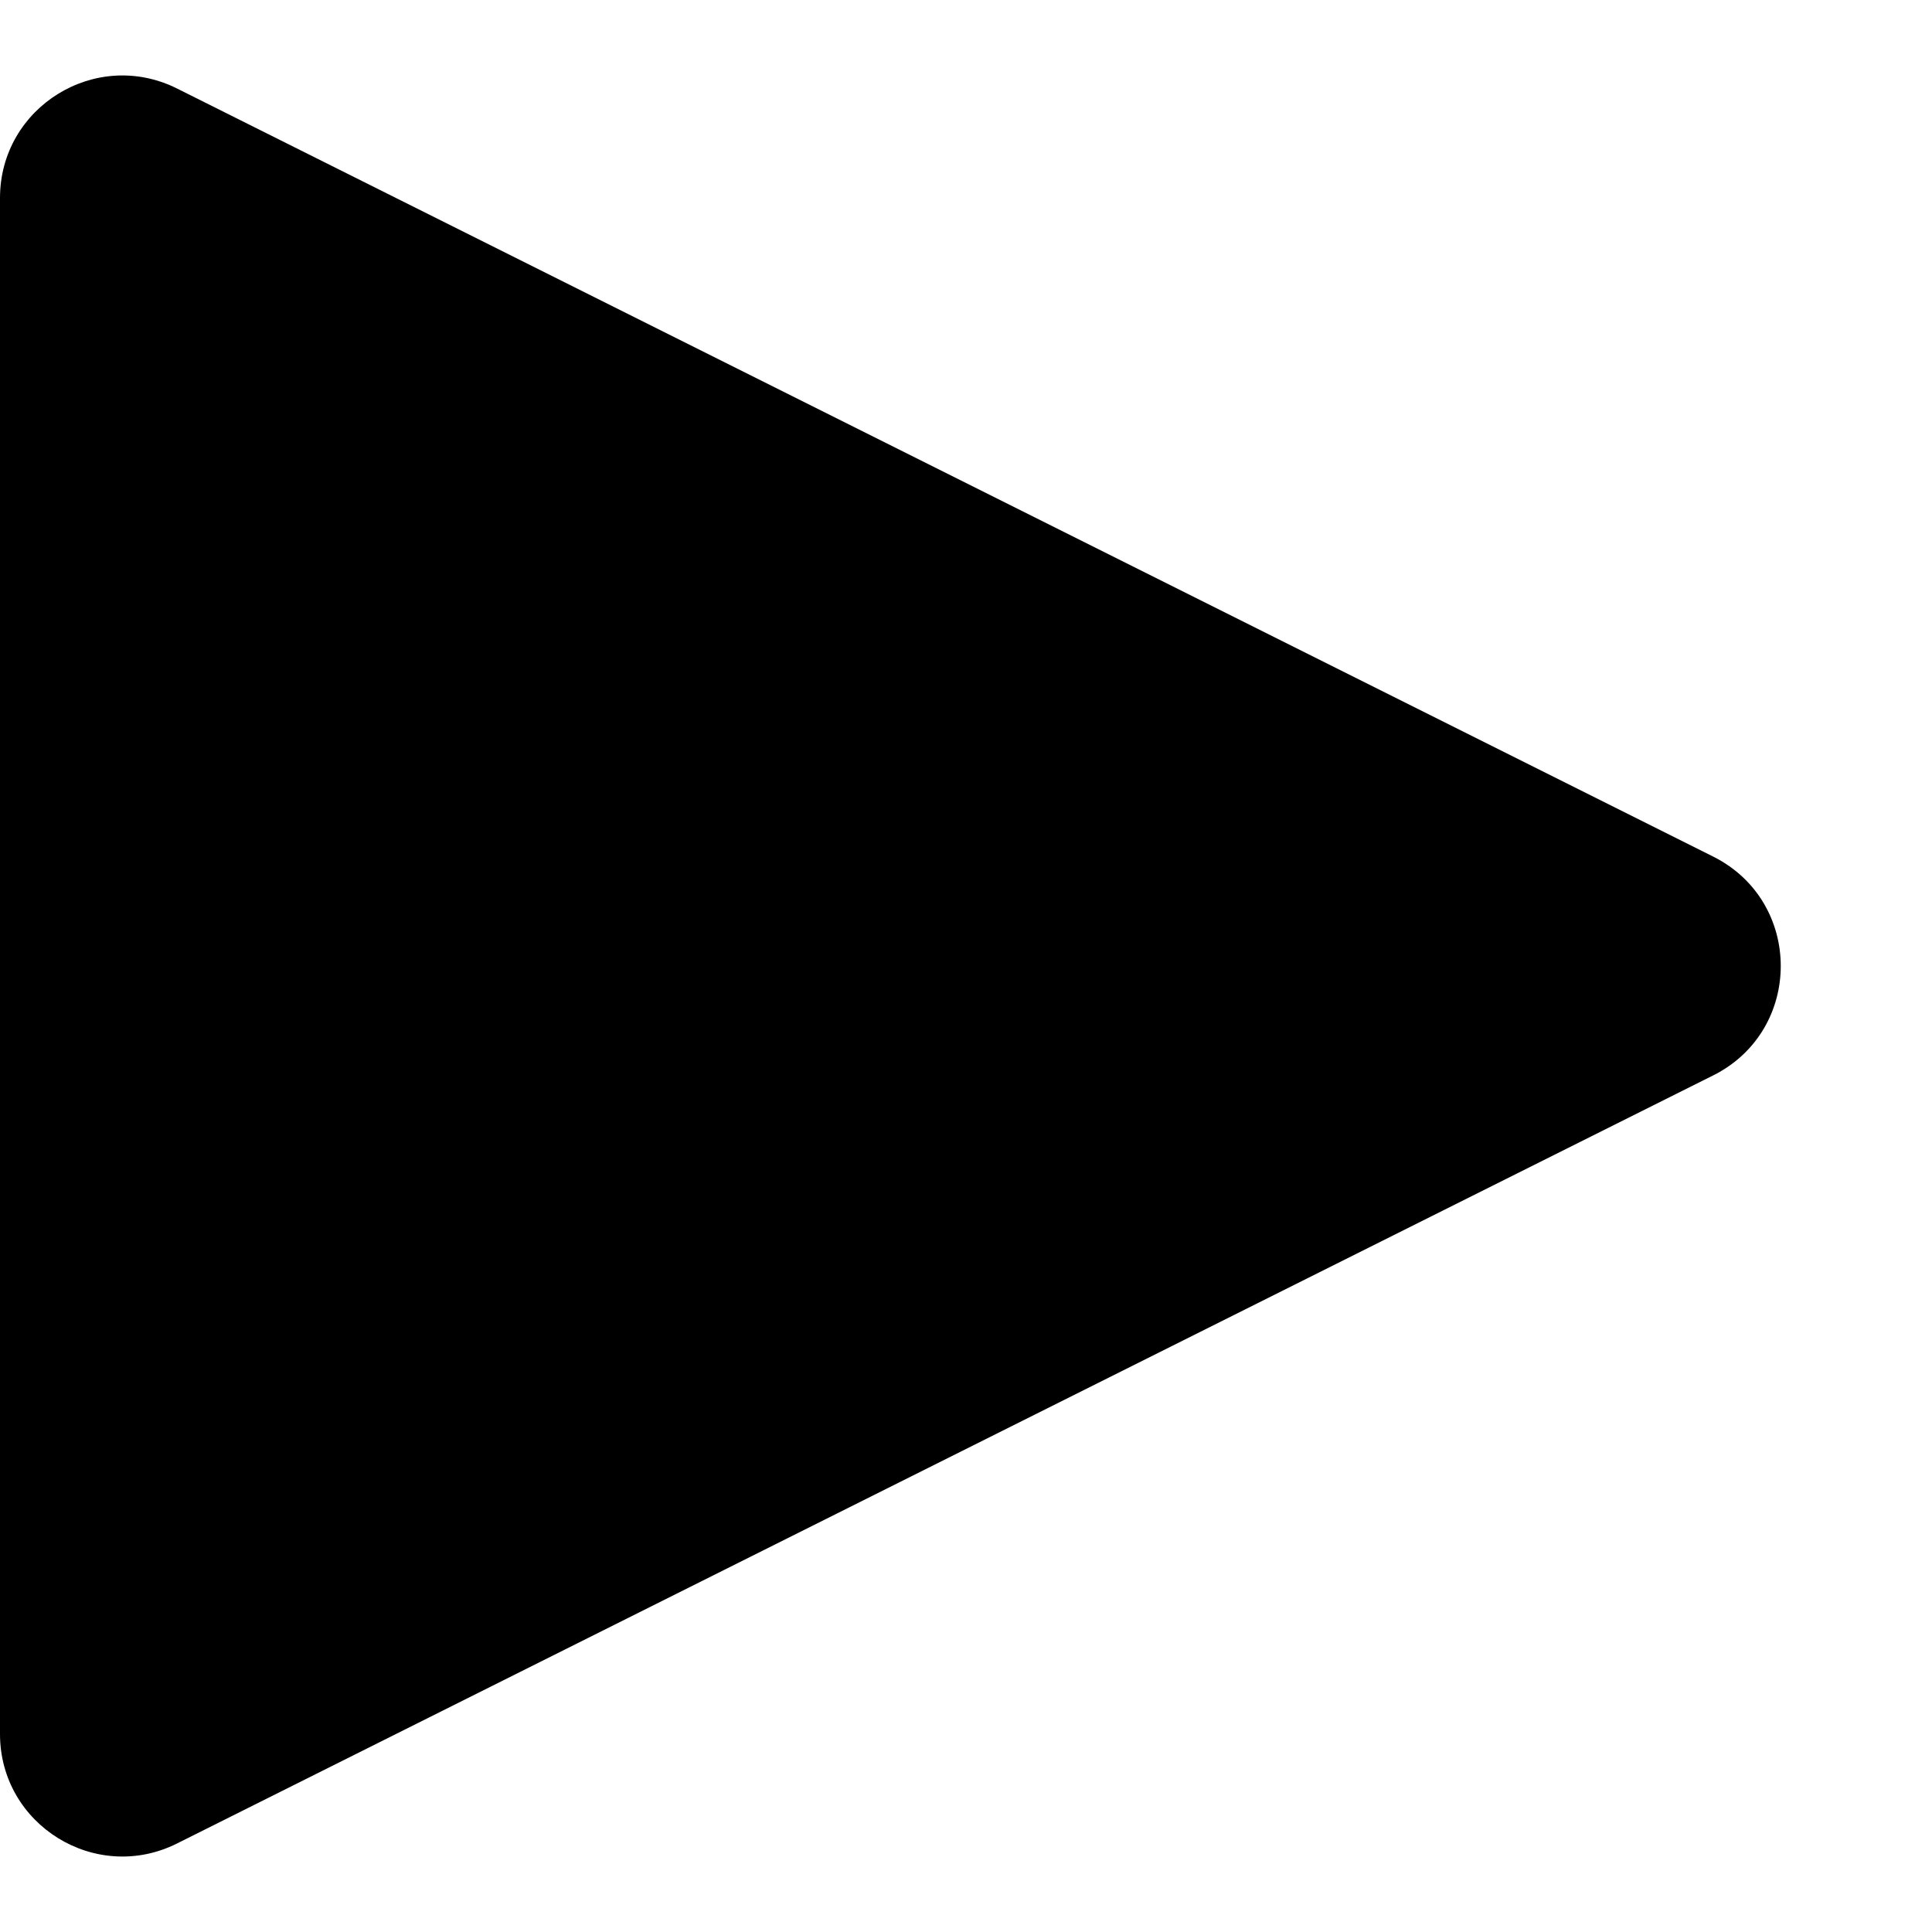 <svg width="300" height="300" viewBox="0 0 300 300" fill="none" xmlns="http://www.w3.org/2000/svg">
<path d="M266.012 133.006L27.497 13.748C14.864 7.432 0 16.618 0 30.743V269.257C0 283.382 14.864 292.568 27.497 286.251L266.012 166.994C280.016 159.992 280.016 140.008 266.012 133.006Z" fill="black"/>
</svg>

